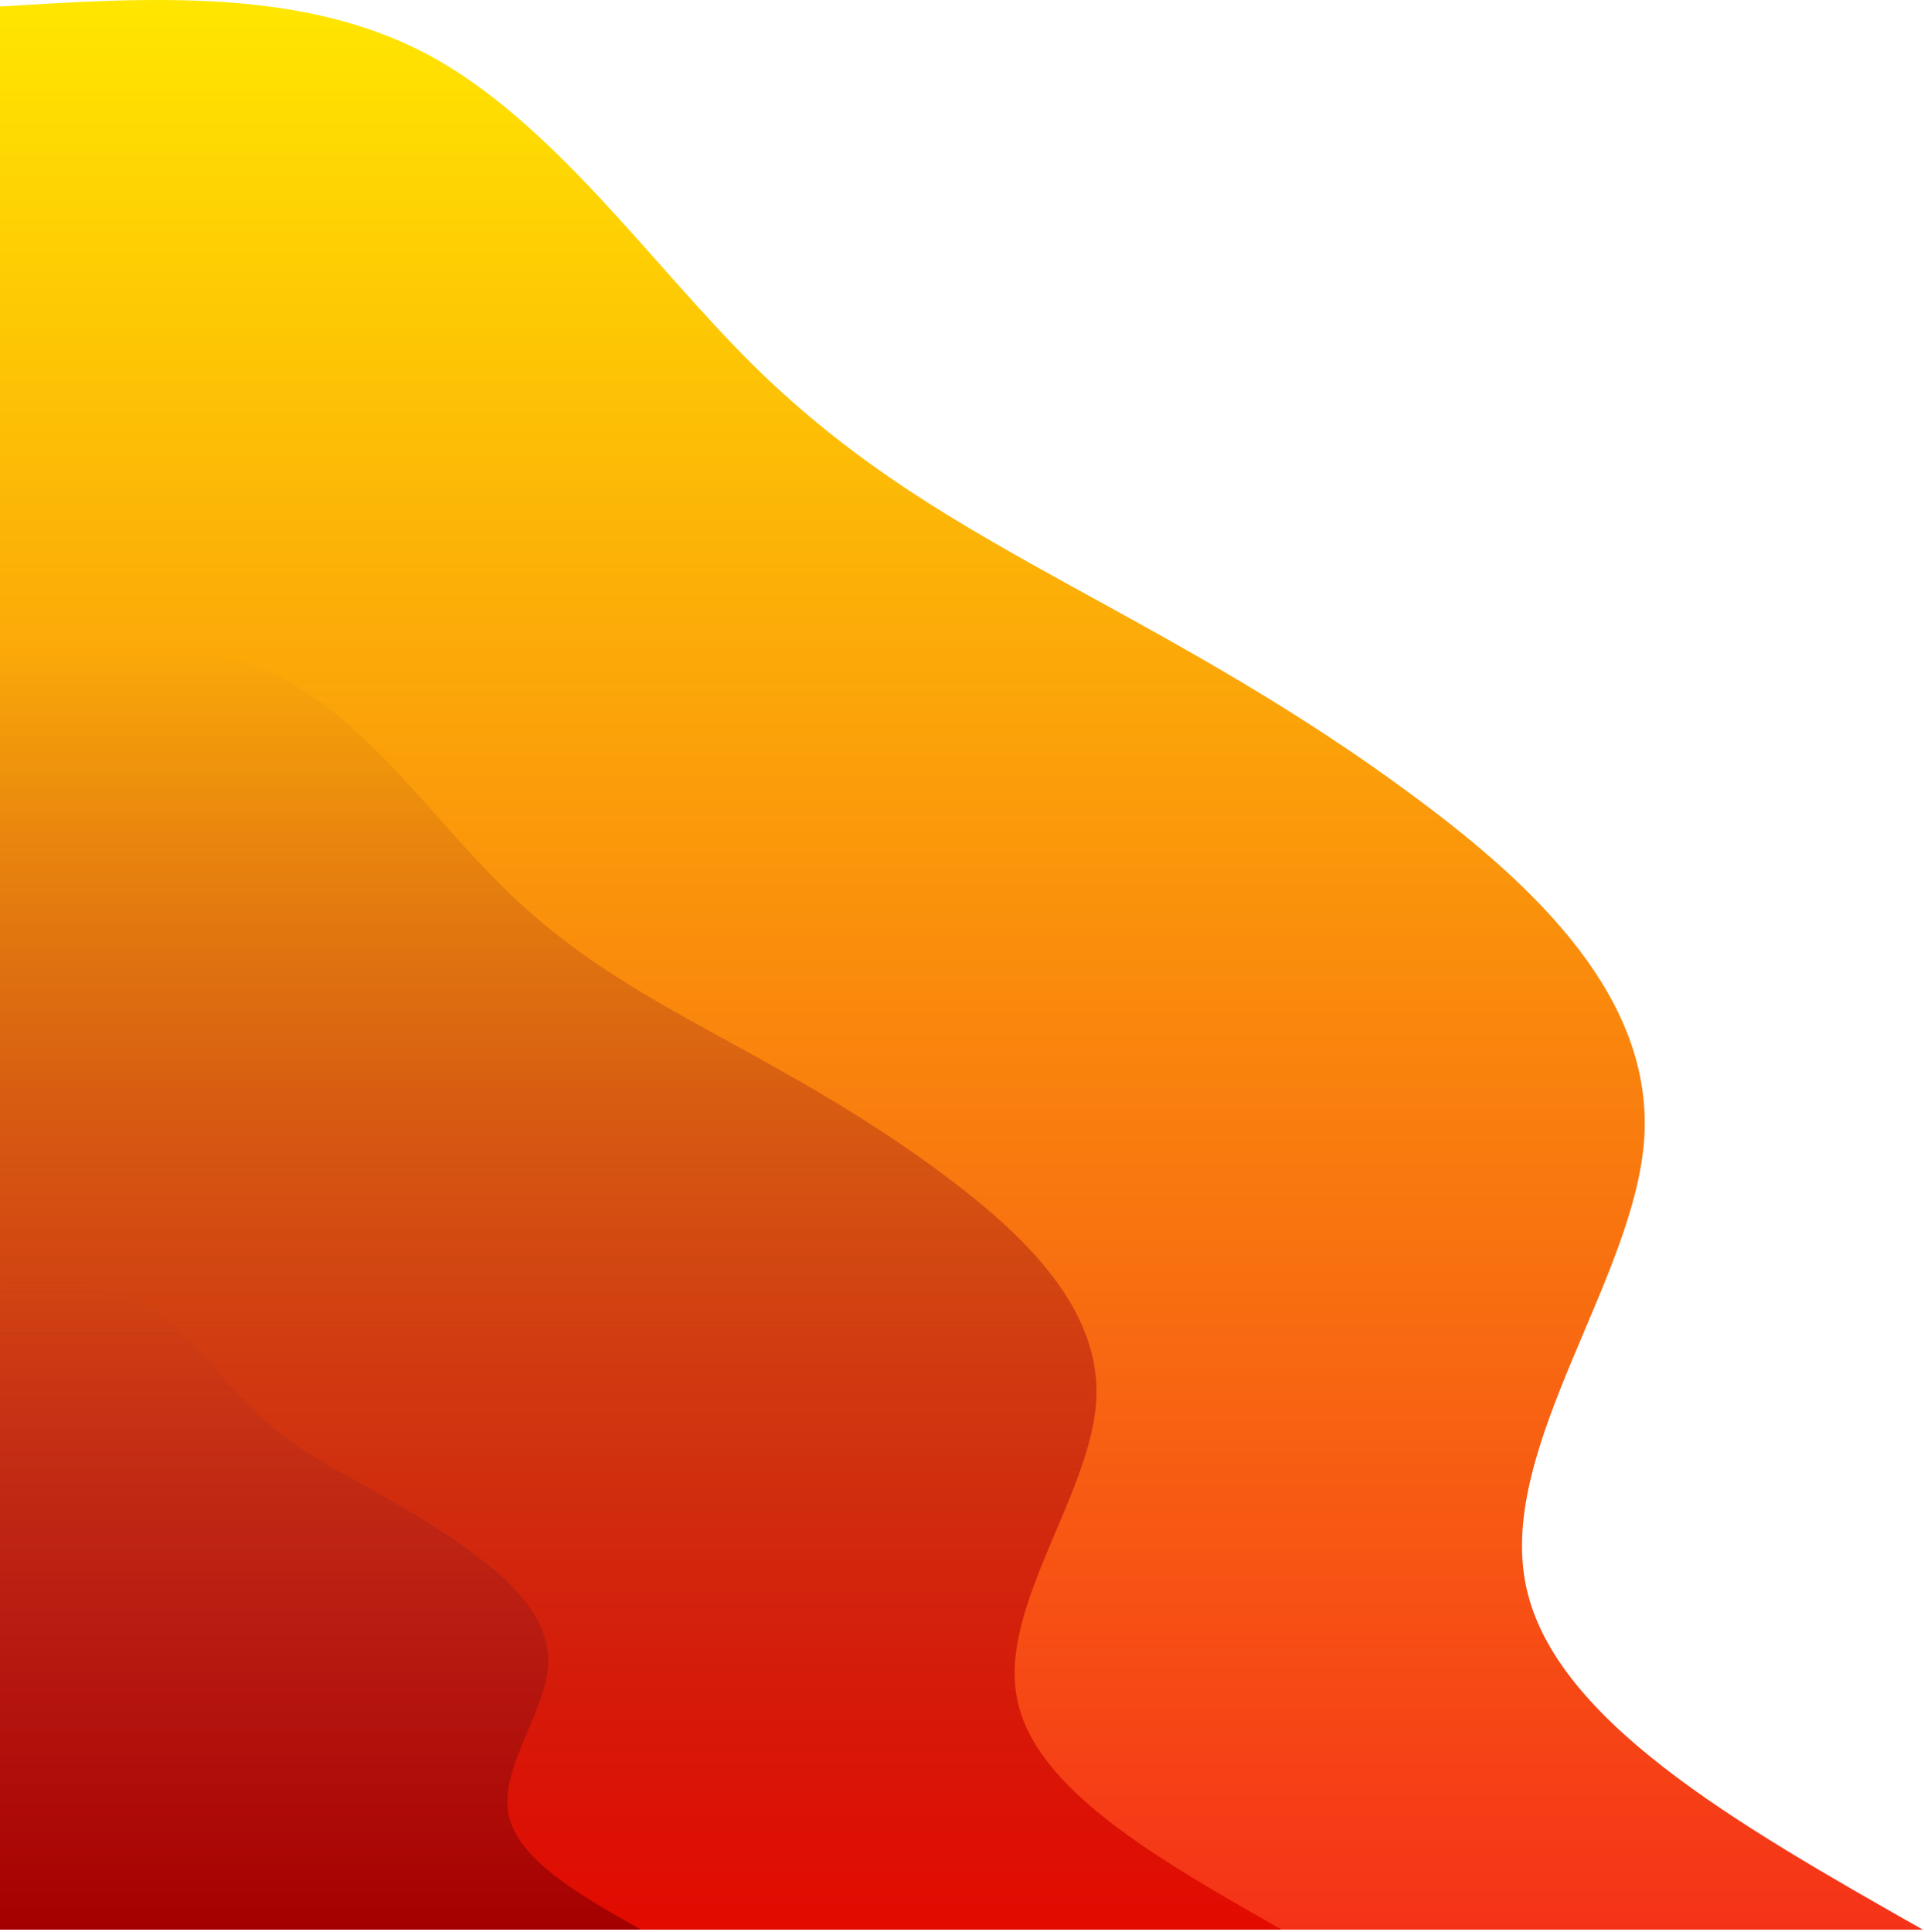<svg width="493" height="495" viewBox="0 0 493 495" fill="none" xmlns="http://www.w3.org/2000/svg">
<path d="M5.06639e-06 1.675C38.868 -0.754 77.585 -3.032 109.621 13.973C141.657 31.13 166.861 67.721 192.976 93.532C219.09 119.343 245.964 134.374 274.508 150.164C303.052 165.803 333.114 182.2 363.177 204.671C393.391 227.142 423.605 255.686 421.328 291.518C419.05 327.198 384.281 370.166 390.81 405.238C397.187 440.159 445.013 467.337 492.688 494.362L5.06639e-06 494.362L5.06639e-06 1.675Z" fill="url(#paint0_linear_49_31)"/>
<path d="M7.15532e-05 165.955C25.811 164.284 51.774 162.766 73.03 174.153C94.438 185.541 111.291 209.985 128.752 227.142C146.06 244.299 163.976 254.319 182.955 264.796C202.085 275.272 222.127 286.204 242.169 301.235C262.21 316.266 282.403 335.245 280.885 359.082C279.367 382.919 256.137 411.615 260.54 434.845C264.791 458.227 296.675 476.295 328.408 494.362L7.15532e-05 494.362L7.15532e-05 165.955Z" fill="url(#paint1_linear_49_31)"/>
<path d="M3.52821e-05 330.082C12.906 329.323 25.811 328.564 36.591 334.182C47.219 339.951 55.57 352.098 64.376 360.752C73.03 369.406 81.988 374.417 91.553 379.579C100.967 384.893 110.988 390.359 121.008 397.799C131.181 405.238 141.202 414.804 140.443 426.798C139.683 438.641 128.144 452.913 130.27 464.604C132.396 476.295 148.338 485.404 164.28 494.362H3.52821e-05L3.52821e-05 330.082Z" fill="url(#paint2_linear_49_31)"/>
<defs>
<linearGradient id="paint0_linear_49_31" x1="246.344" y1="494.362" x2="246.344" y2="0" gradientUnits="userSpaceOnUse">
<stop stop-color="#F53218"/>
<stop offset="1" stop-color="#FFE600"/>
</linearGradient>
<linearGradient id="paint1_linear_49_31" x1="164.204" y1="494.362" x2="164.204" y2="164.803" gradientUnits="userSpaceOnUse">
<stop stop-color="#E30B00"/>
<stop offset="1" stop-color="#742824" stop-opacity="0"/>
</linearGradient>
<linearGradient id="paint2_linear_49_31" x1="82.14" y1="494.362" x2="82.14" y2="329.559" gradientUnits="userSpaceOnUse">
<stop stop-color="#A40000"/>
<stop offset="1" stop-color="#9B302D" stop-opacity="0"/>
</linearGradient>
</defs>
</svg>
